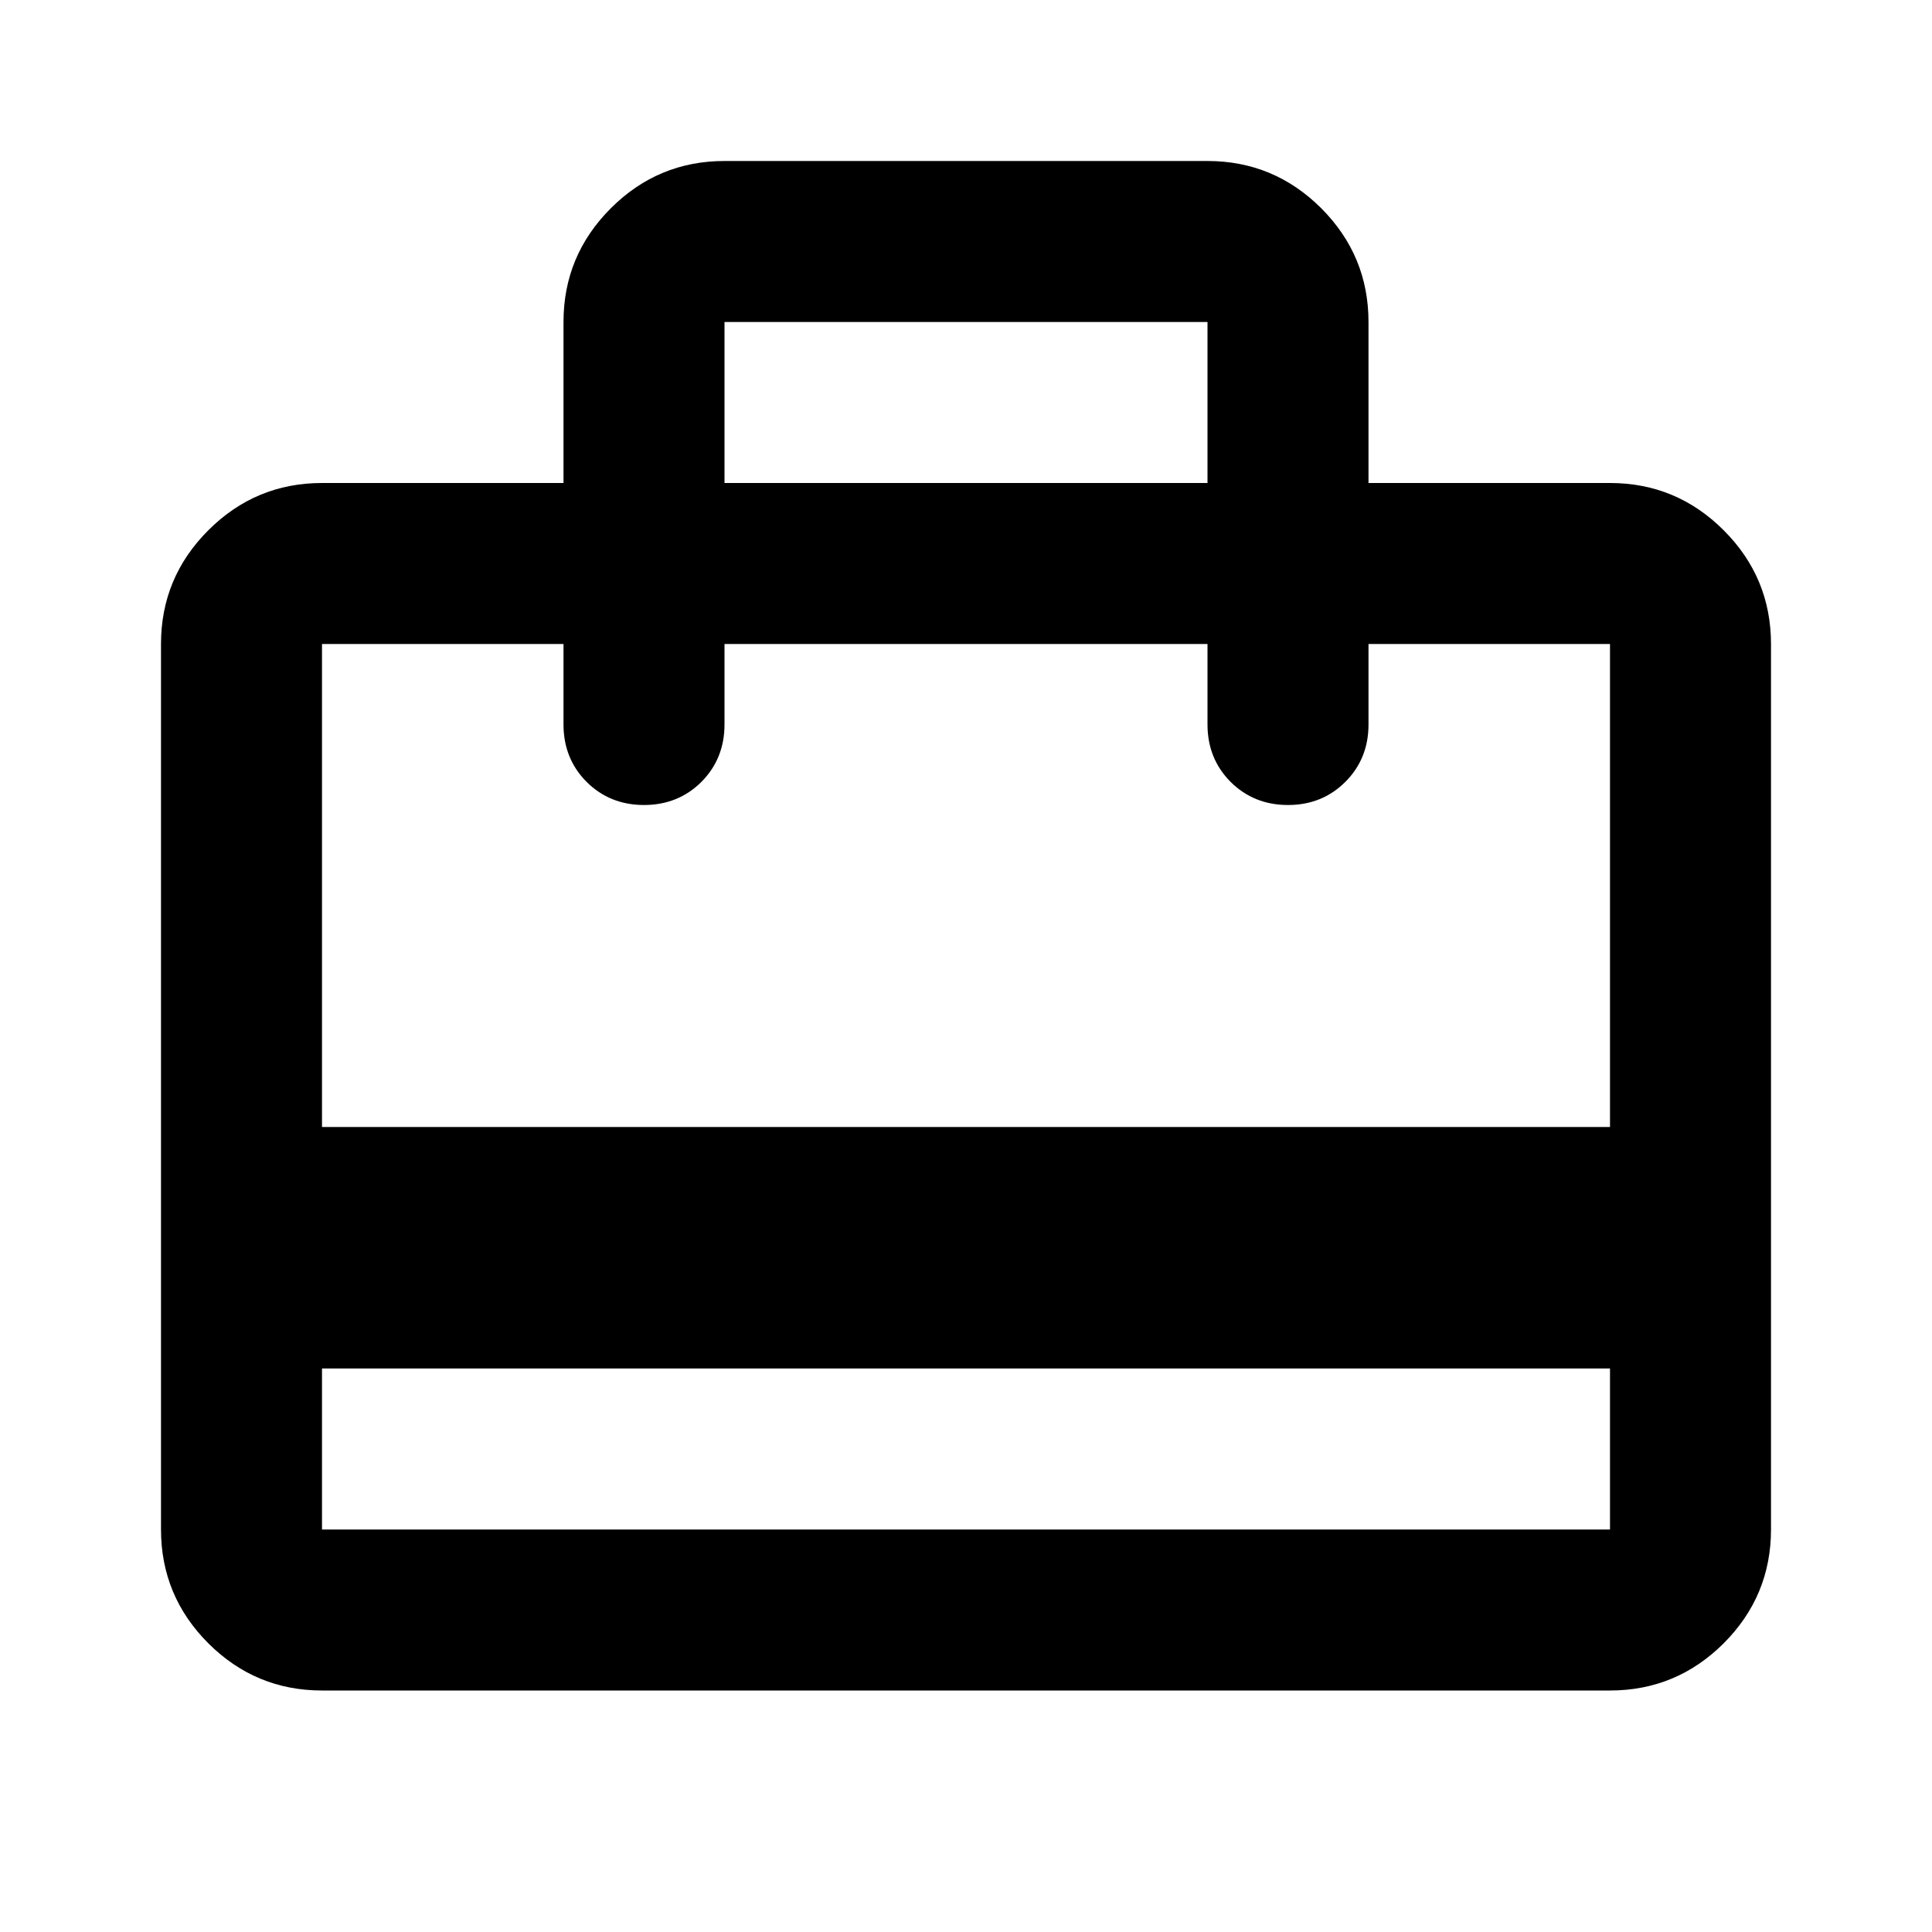 <svg width="24" height="24" viewBox="0 0 24 24" fill="none" xmlns="http://www.w3.org/2000/svg">
<path d="M4 17V19H20V17H4ZM7 6V4C7 3.45 7.196 2.979 7.588 2.587C7.979 2.196 8.45 2 9 2H15C15.55 2 16.021 2.196 16.413 2.587C16.804 2.979 17 3.45 17 4V6H20C20.55 6 21.021 6.196 21.413 6.588C21.804 6.979 22 7.45 22 8V19C22 19.55 21.804 20.021 21.413 20.413C21.021 20.804 20.55 21 20 21H4C3.45 21 2.979 20.804 2.587 20.413C2.196 20.021 2 19.55 2 19V8C2 7.45 2.196 6.979 2.587 6.588C2.979 6.196 3.45 6 4 6H7ZM4 14H20V8H17V9C17 9.283 16.904 9.521 16.712 9.713C16.521 9.904 16.283 10 16 10C15.717 10 15.479 9.904 15.287 9.713C15.096 9.521 15 9.283 15 9V8H9V9C9 9.283 8.904 9.521 8.713 9.713C8.521 9.904 8.283 10 8 10C7.717 10 7.479 9.904 7.287 9.713C7.096 9.521 7 9.283 7 9V8H4V14ZM9 6H15V4H9V6Z" fill="currentColor"/>
</svg>
